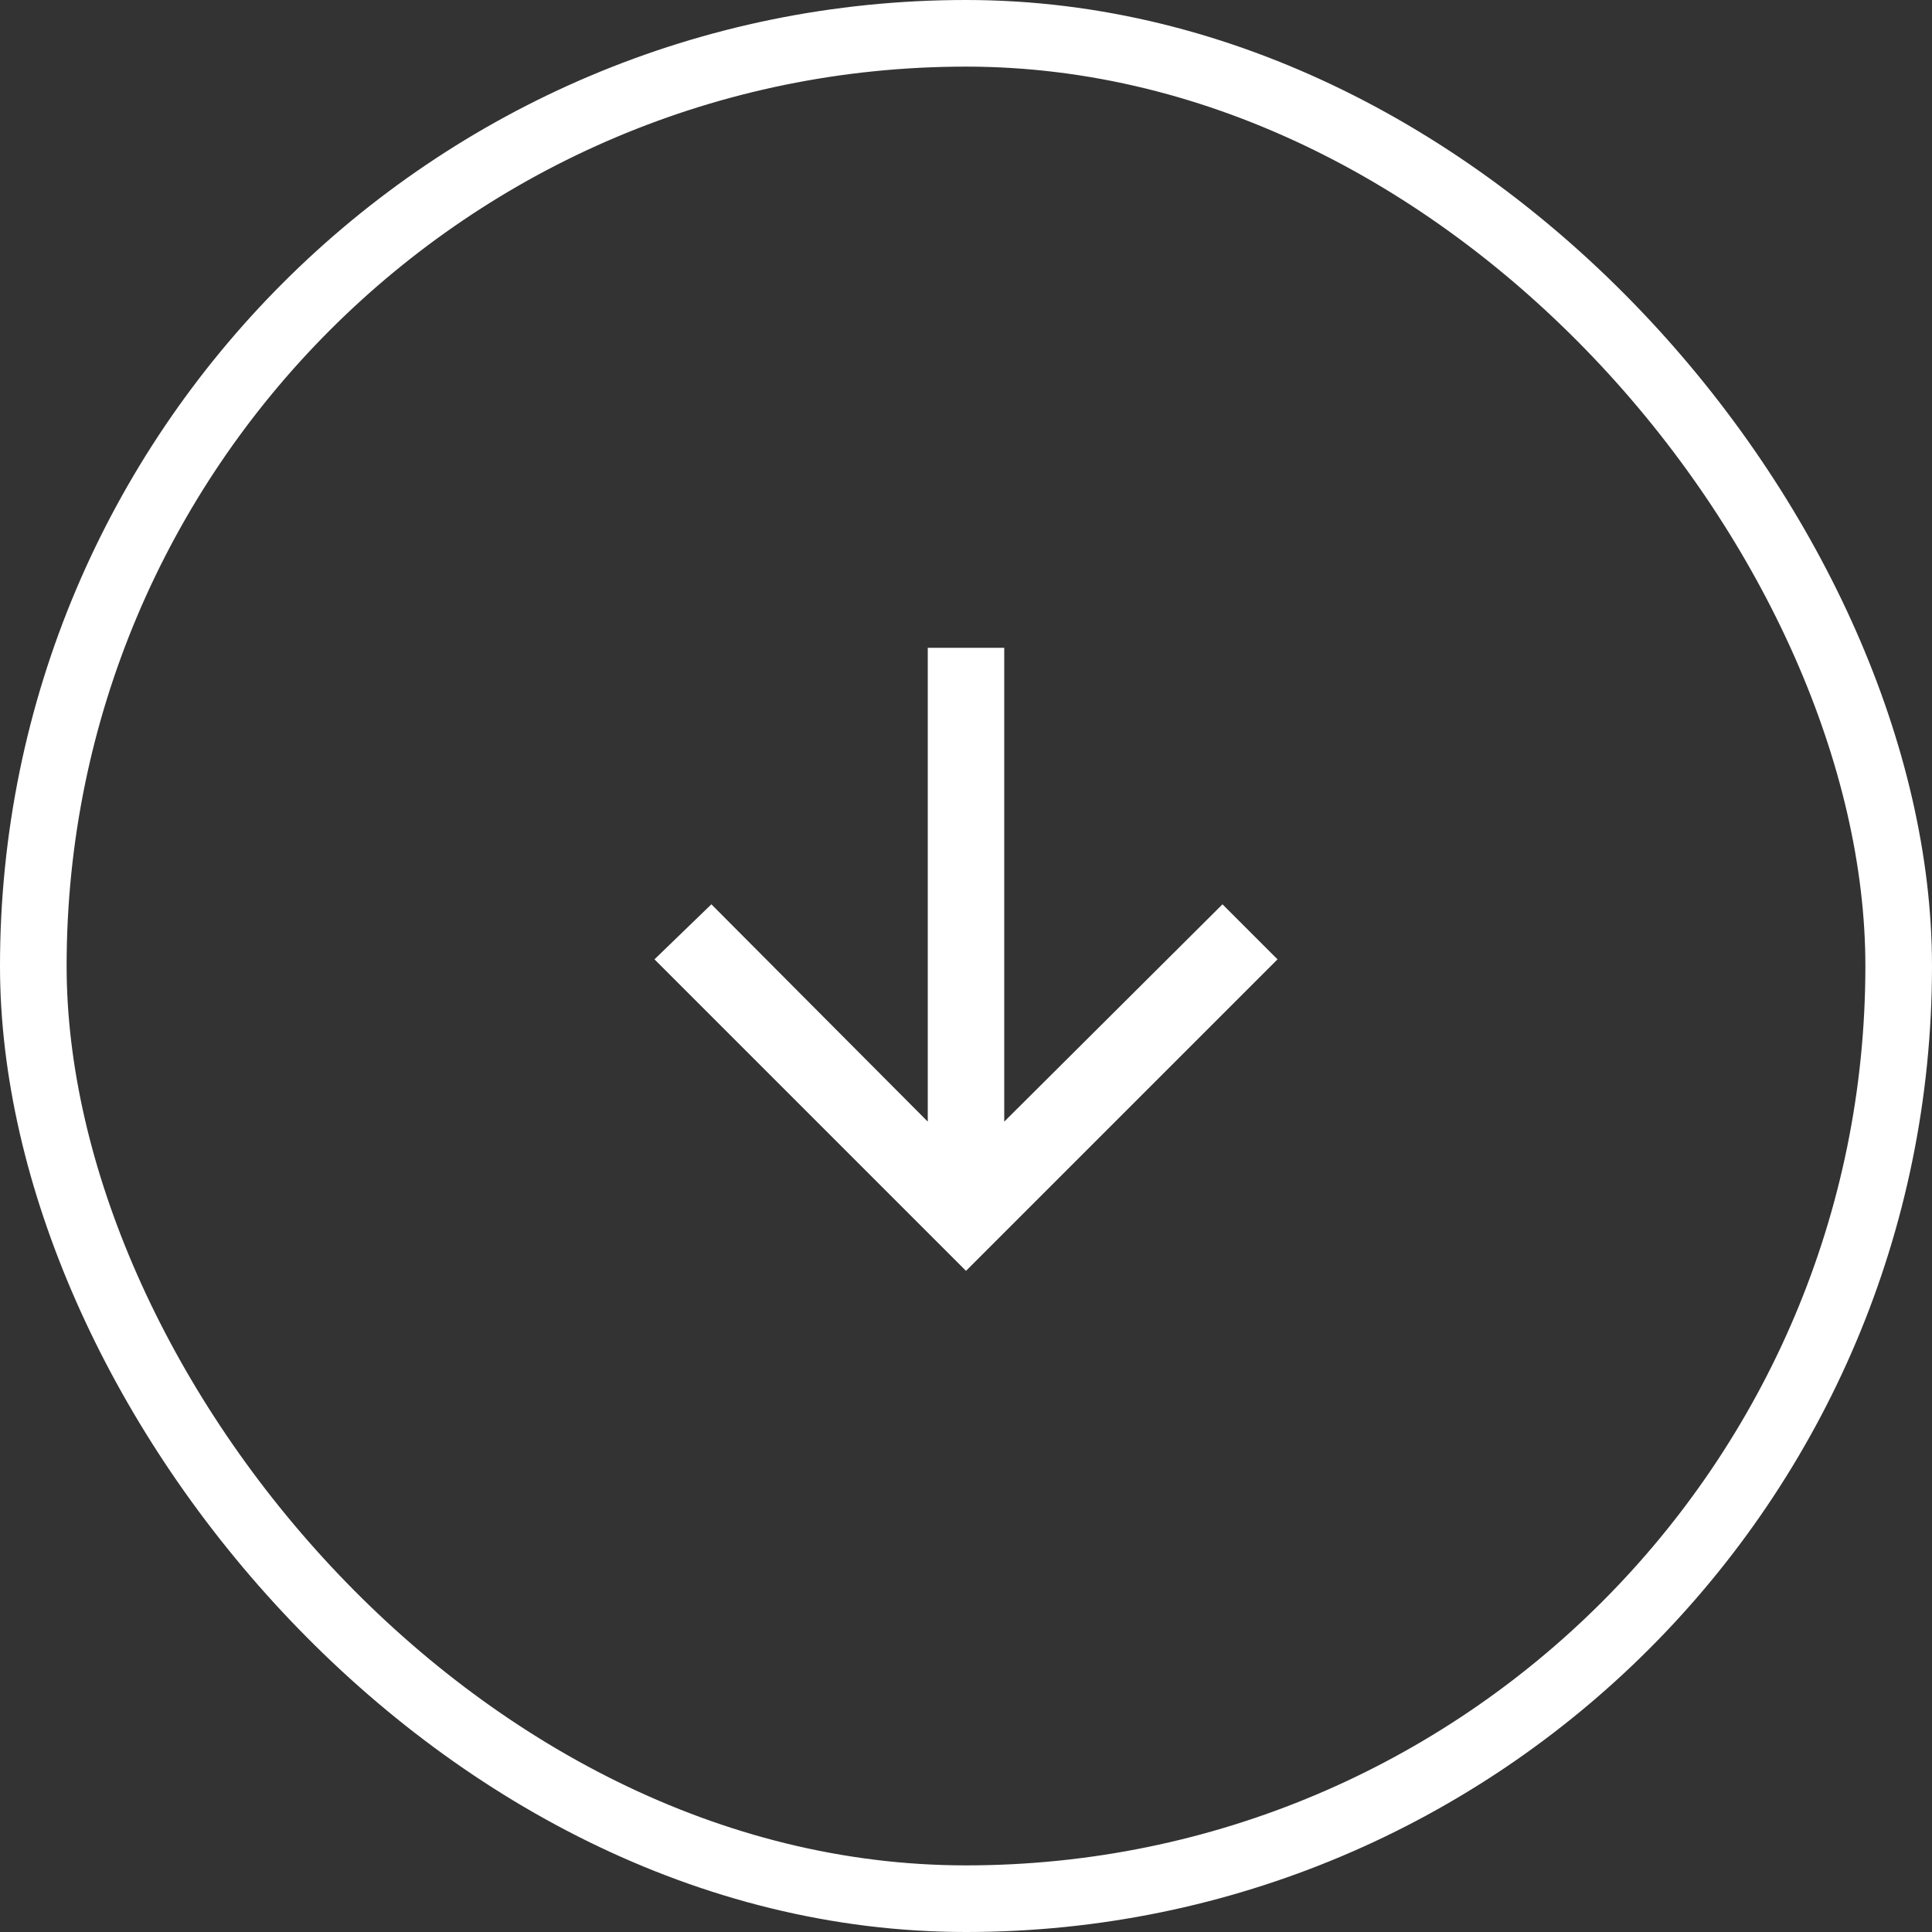 <svg xmlns="http://www.w3.org/2000/svg" xmlns:xlink="http://www.w3.org/1999/xlink" width="58" height="58" viewBox="0 0 58 58">
    <rect x="0" y="0" width="58" height="58" fill="#333333" stroke="none"/>
    <defs>
        <rect id="hckt57ze0a" width="58" height="58" x="0" y="0" rx="29"/>
    </defs>
    <g fill="none" fill-rule="evenodd">
        <g>
            <g>
                <g transform="translate(-692 -620) rotate(-180 375 339)">
                    <rect width="56" height="56" x="1" y="1" stroke="#FFF" stroke-width="2" rx="28"/>
                </g>
                <path fill="#FFF" fill-rule="nonzero" d="M30.148 38.552L30.148 24.328 36.644 30.852 38.352 29.2 29 19.848 19.648 29.2 21.3 30.852 27.852 24.328 27.852 38.552z" transform="translate(-692 -620) rotate(-180 375 339)"/>
            </g>
        </g>
    </g>
</svg>
